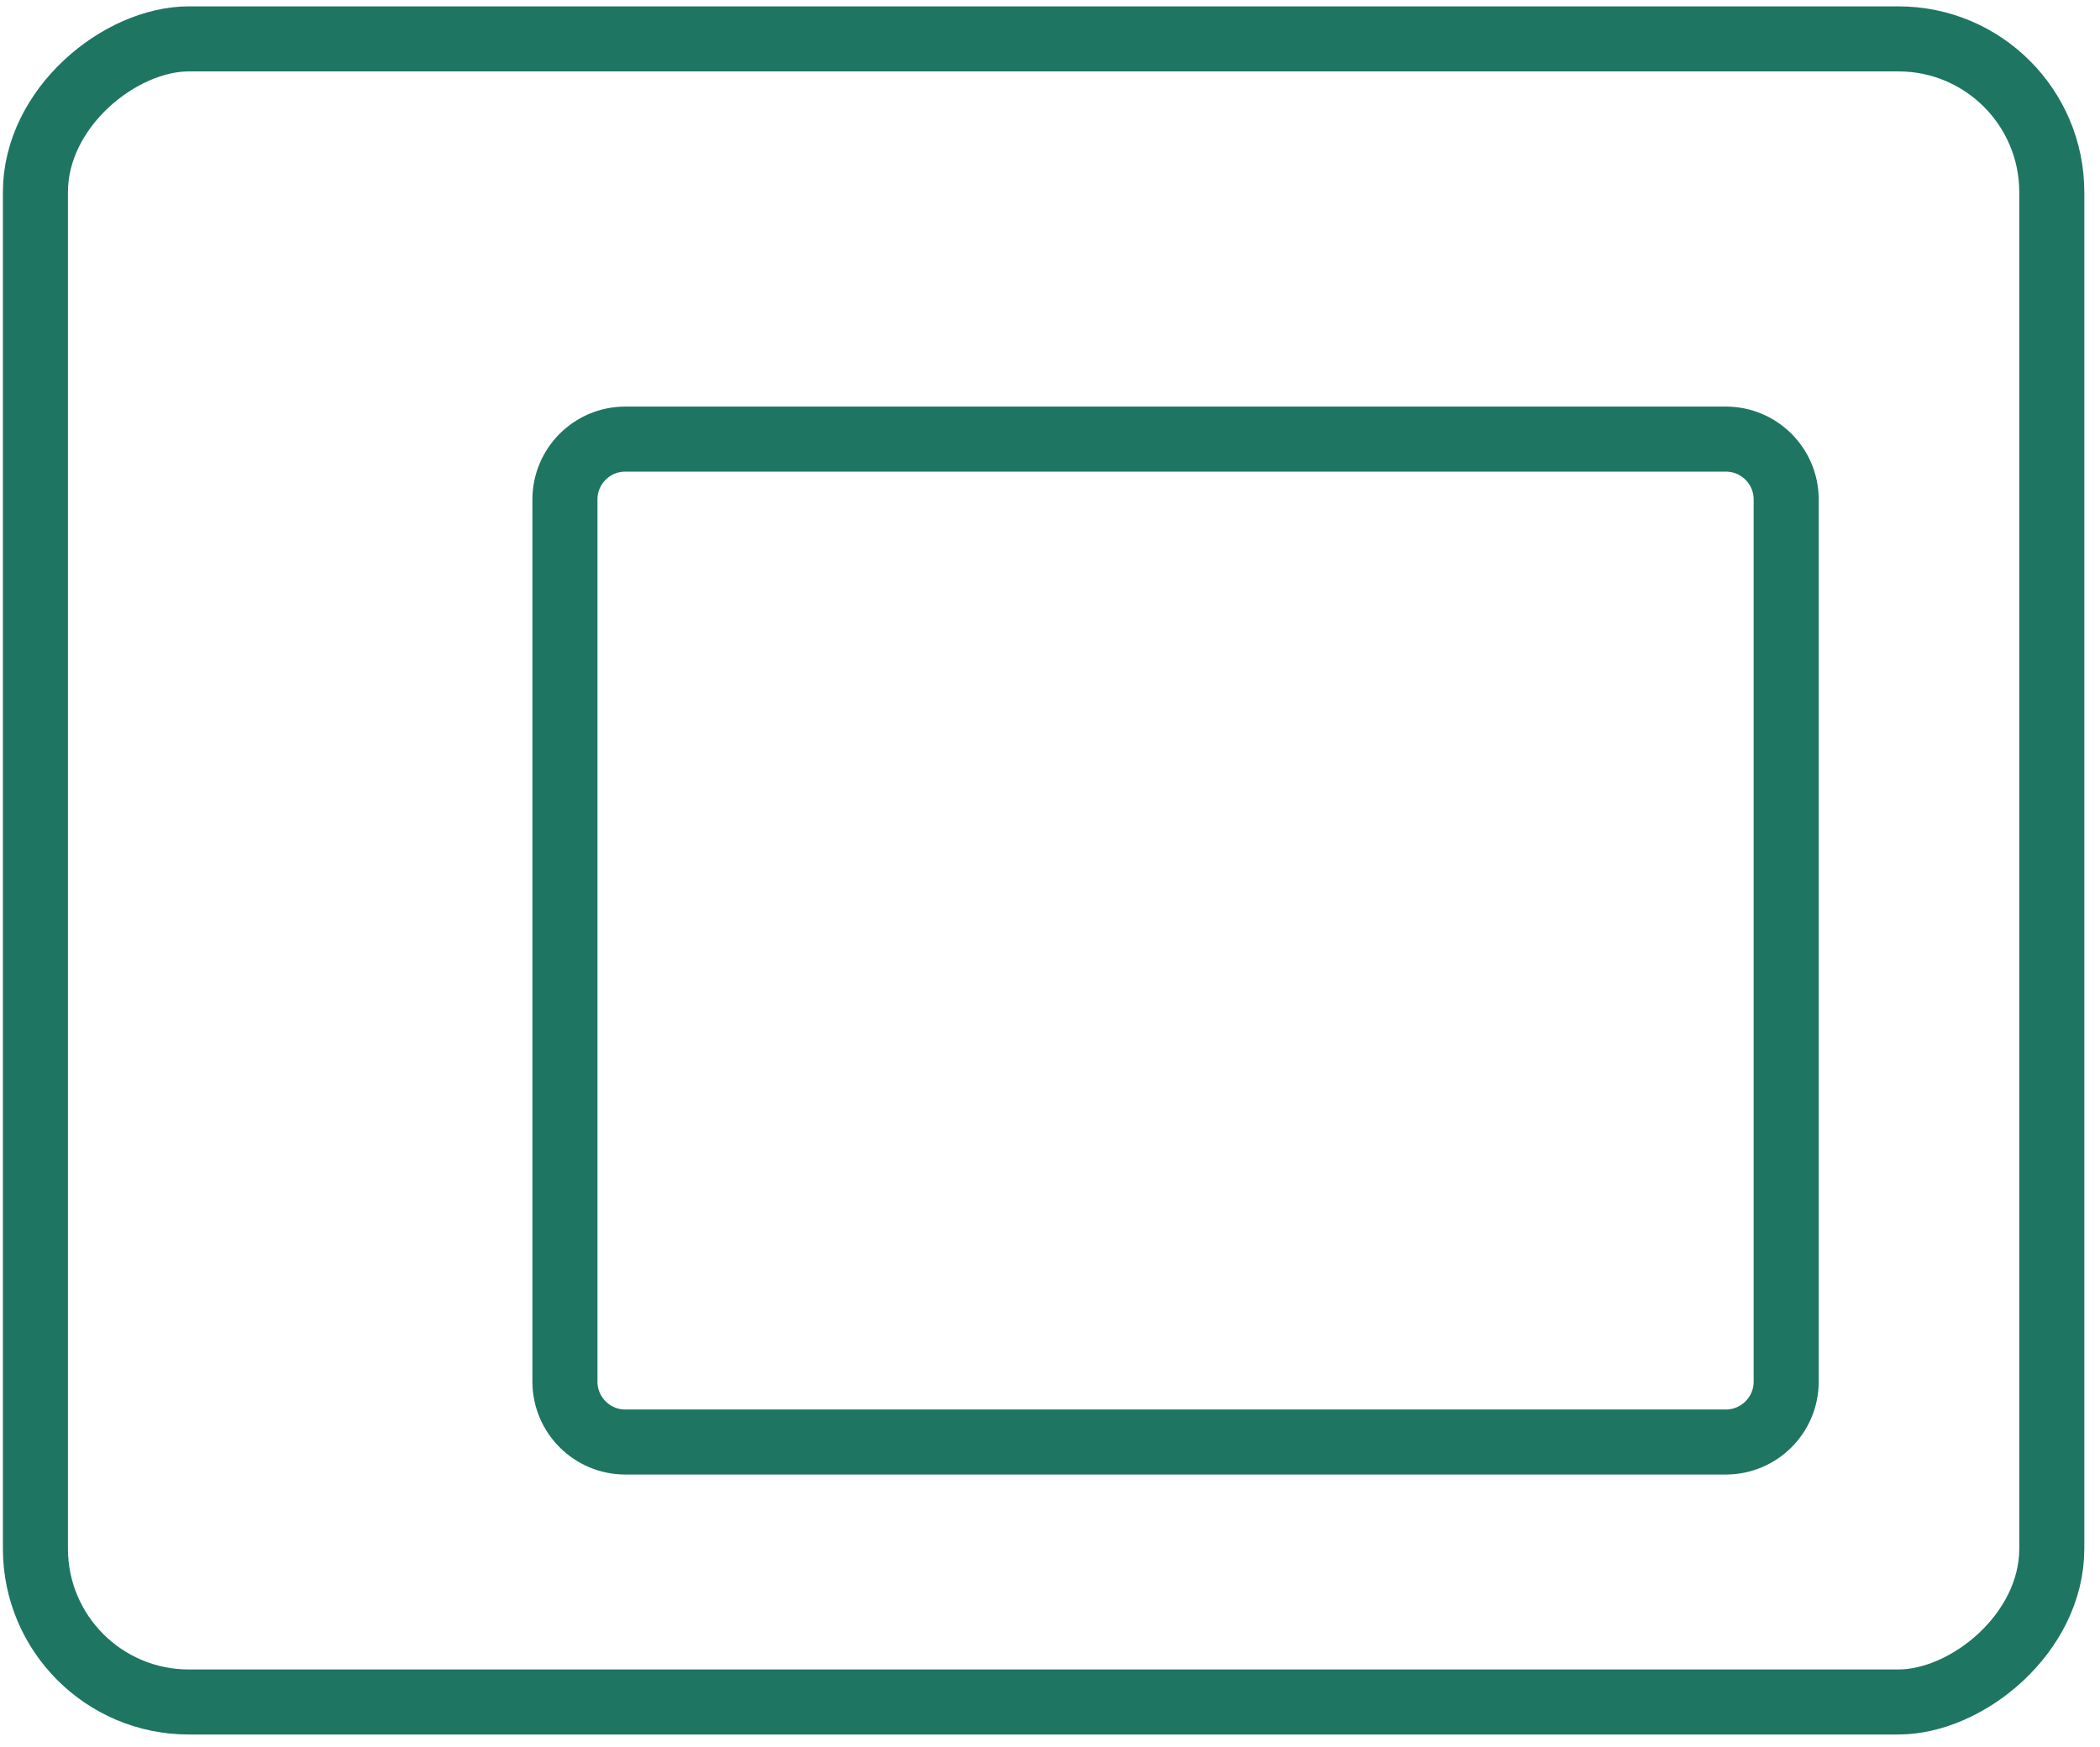 <svg width="113" height="94" viewBox="0 0 113 94" fill="none" xmlns="http://www.w3.org/2000/svg">
    <rect x="110.406" y="2.093" width="89.5" height="108.5" rx="8.25" transform="rotate(90 110.406 2.093)" stroke="#1E7562" stroke-width="3.5"/>
    <path d="M96.114 26.88L96.114 74.353C96.114 76.147 94.659 77.603 92.864 77.603L33.649 77.603C31.854 77.603 30.399 76.147 30.399 74.353L30.399 26.88C30.399 25.085 31.854 23.63 33.649 23.63L92.864 23.63C94.659 23.63 96.114 25.085 96.114 26.88Z" stroke="#1E7562" stroke-width="3.5"/>
    <mask id="path-3-inside-1_1_10" fill="white">
        <rect width="27.732" height="28" rx="3" transform="matrix(4.37114e-08 -1 -1 -4.37114e-08 84.156 65.954)"/>
    </mask>
    <rect width="27.732" height="28" rx="3" transform="matrix(4.37114e-08 -1 -1 -4.37114e-08 84.156 65.954)" stroke="#1E7562" stroke-width="7" mask="url(#path-3-inside-1_1_10)"/>
</svg>
